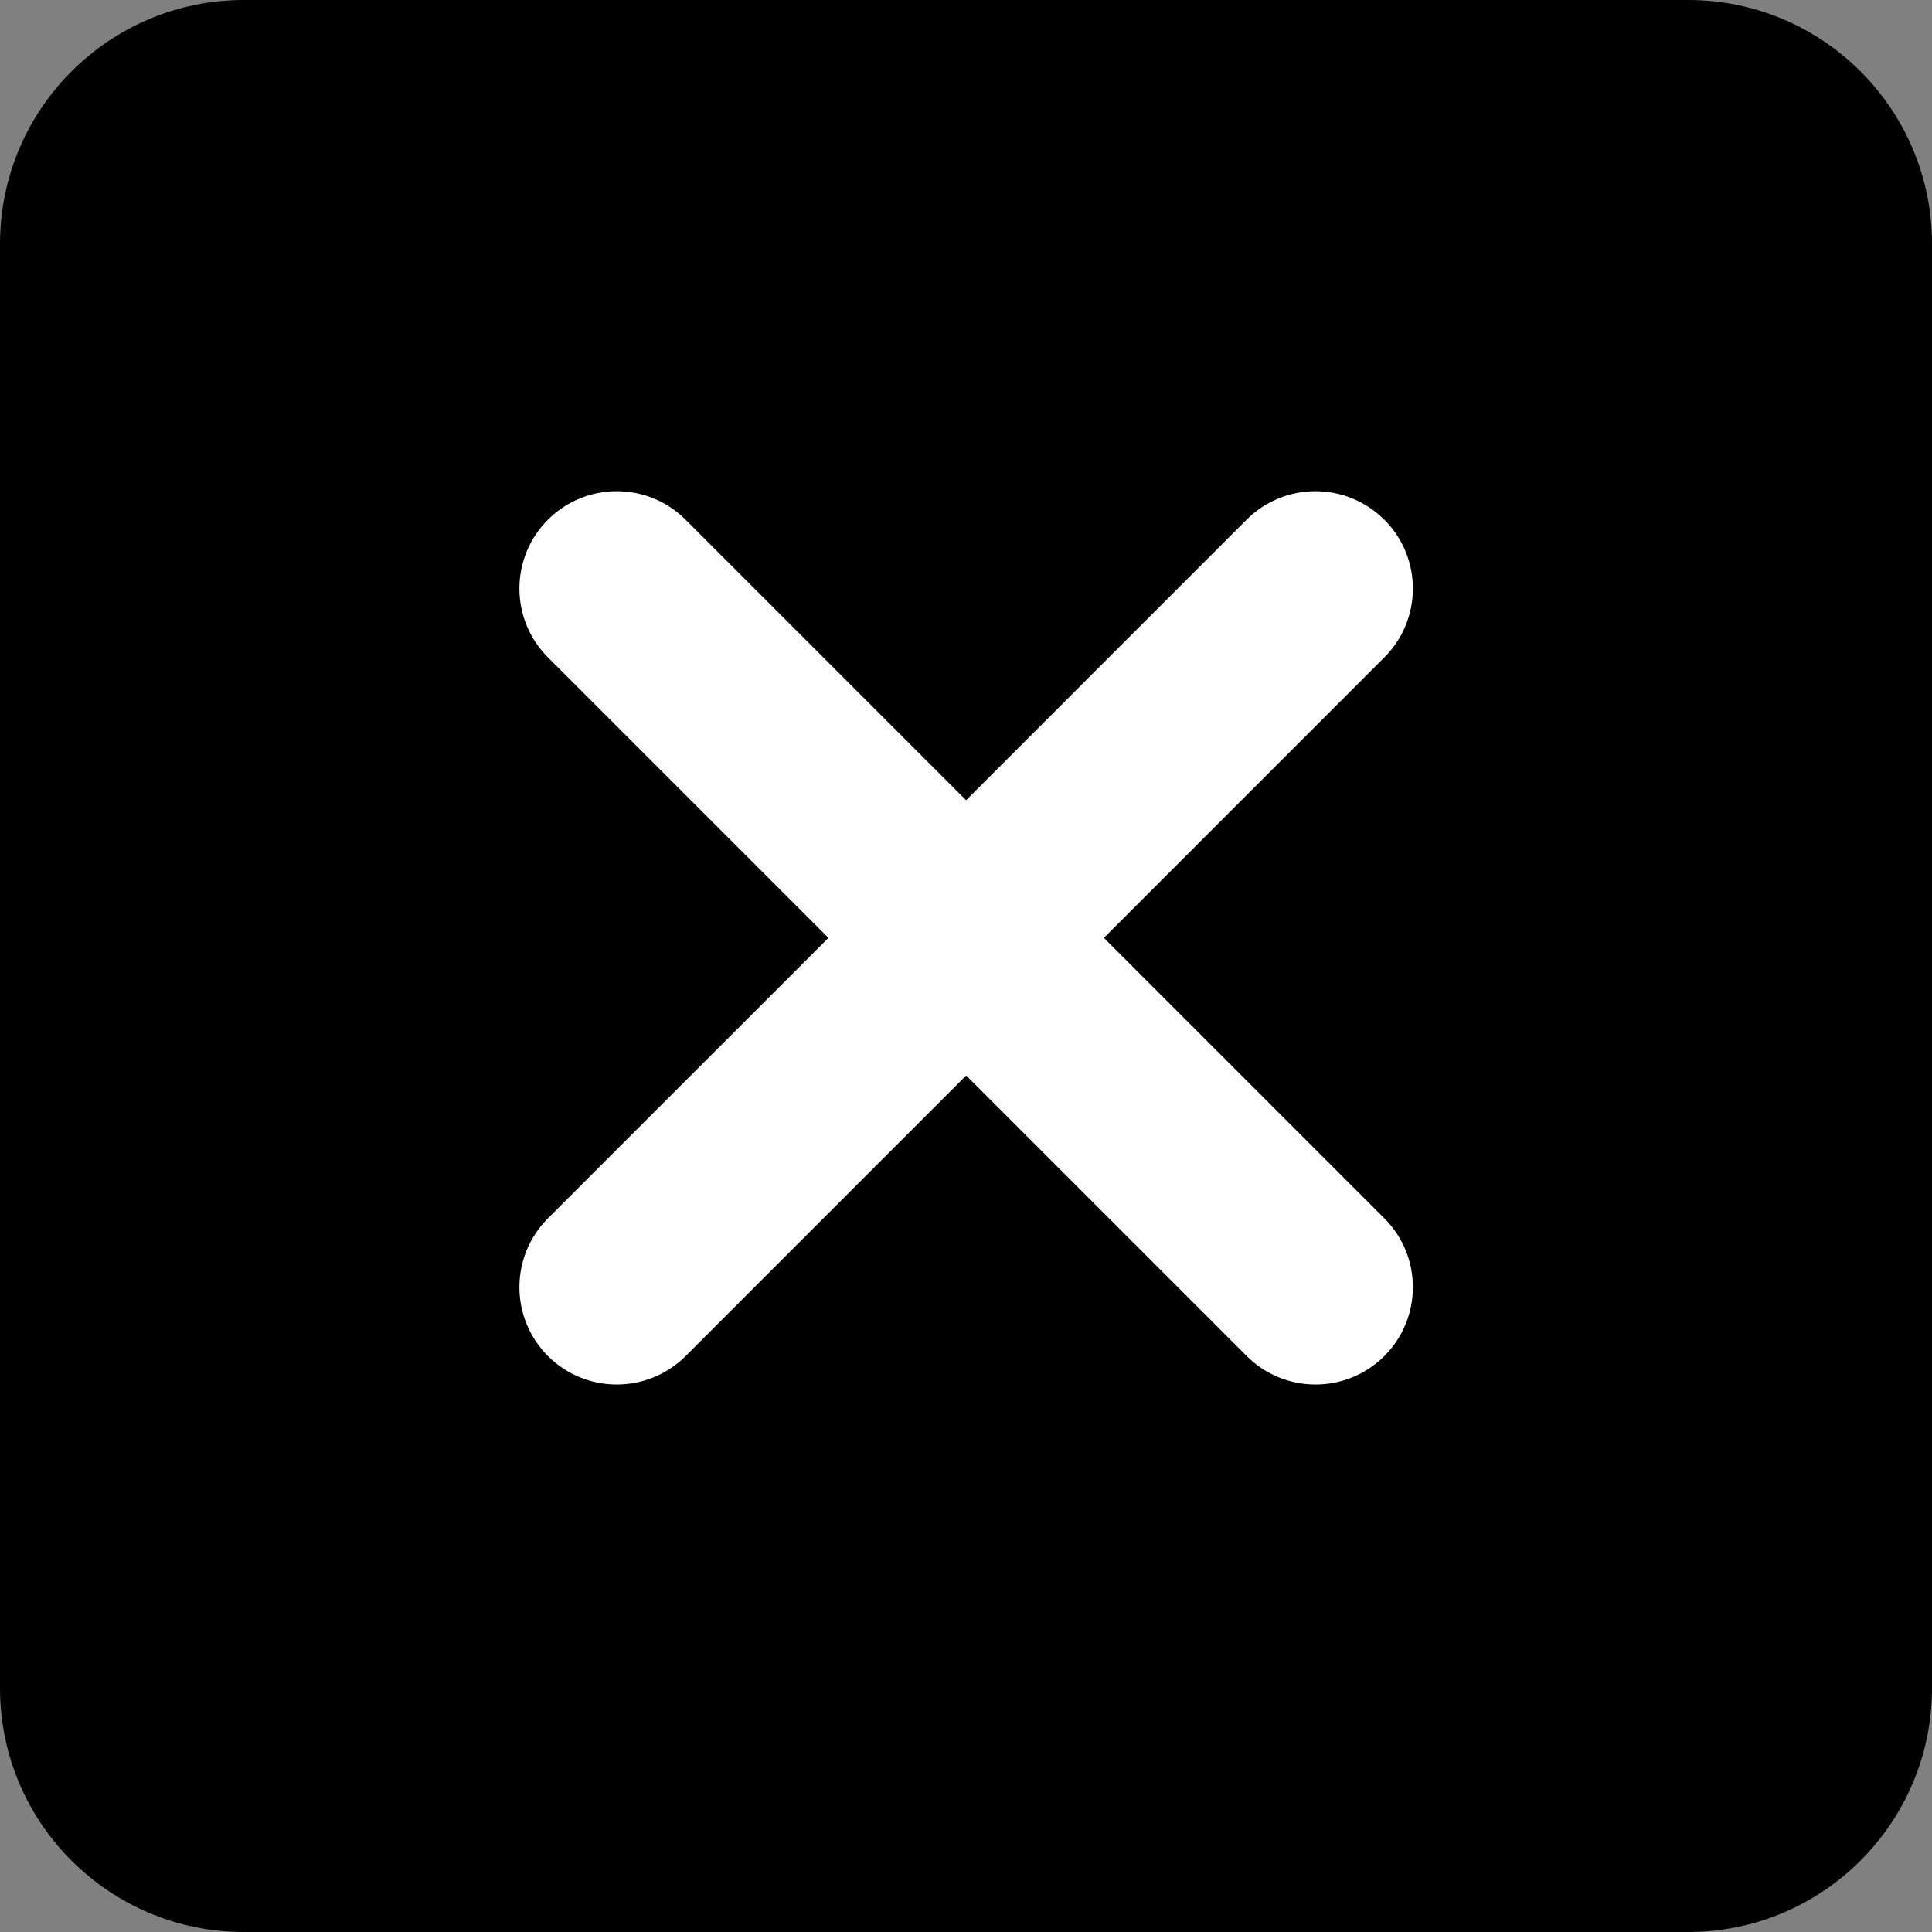 <svg width="40" height="40" viewBox="0 0 40 40" fill="none" xmlns="http://www.w3.org/2000/svg">
<rect x="0" y="0" width="40" height="40" fill="#808080" stroke="none"/>
<g clip-path="url(#clip0_2001_127)">
<path d="M34.949 0H5.051C2.261 0 0 2.261 0 5.051V34.949C0 37.739 2.261 40 5.051 40H34.949C37.739 40 40 37.739 40 34.949V5.051C40 2.261 37.739 0 34.949 0Z" fill="black"/>
<path d="M28.659 10.76C27.872 9.973 26.596 9.973 25.809 10.76L20.002 16.568L14.194 10.76C13.407 9.973 12.132 9.973 11.344 10.76C10.557 11.547 10.557 12.823 11.344 13.61L17.152 19.418L11.344 25.225C10.557 26.012 10.557 27.288 11.344 28.075C11.737 28.468 12.254 28.665 12.77 28.665C13.286 28.665 13.801 28.468 14.196 28.075L20.003 22.267L25.811 28.075C26.203 28.468 26.721 28.665 27.236 28.665C27.752 28.665 28.268 28.468 28.662 28.075C29.449 27.288 29.449 26.012 28.662 25.225L22.855 19.418L28.662 13.61C29.449 12.823 29.449 11.547 28.662 10.76H28.659Z" fill="white"/>
</g>
<defs>
<clipPath id="clip0_2001_127">
<rect width="40" height="40" fill="white"/>
</clipPath>
</defs>
</svg>
